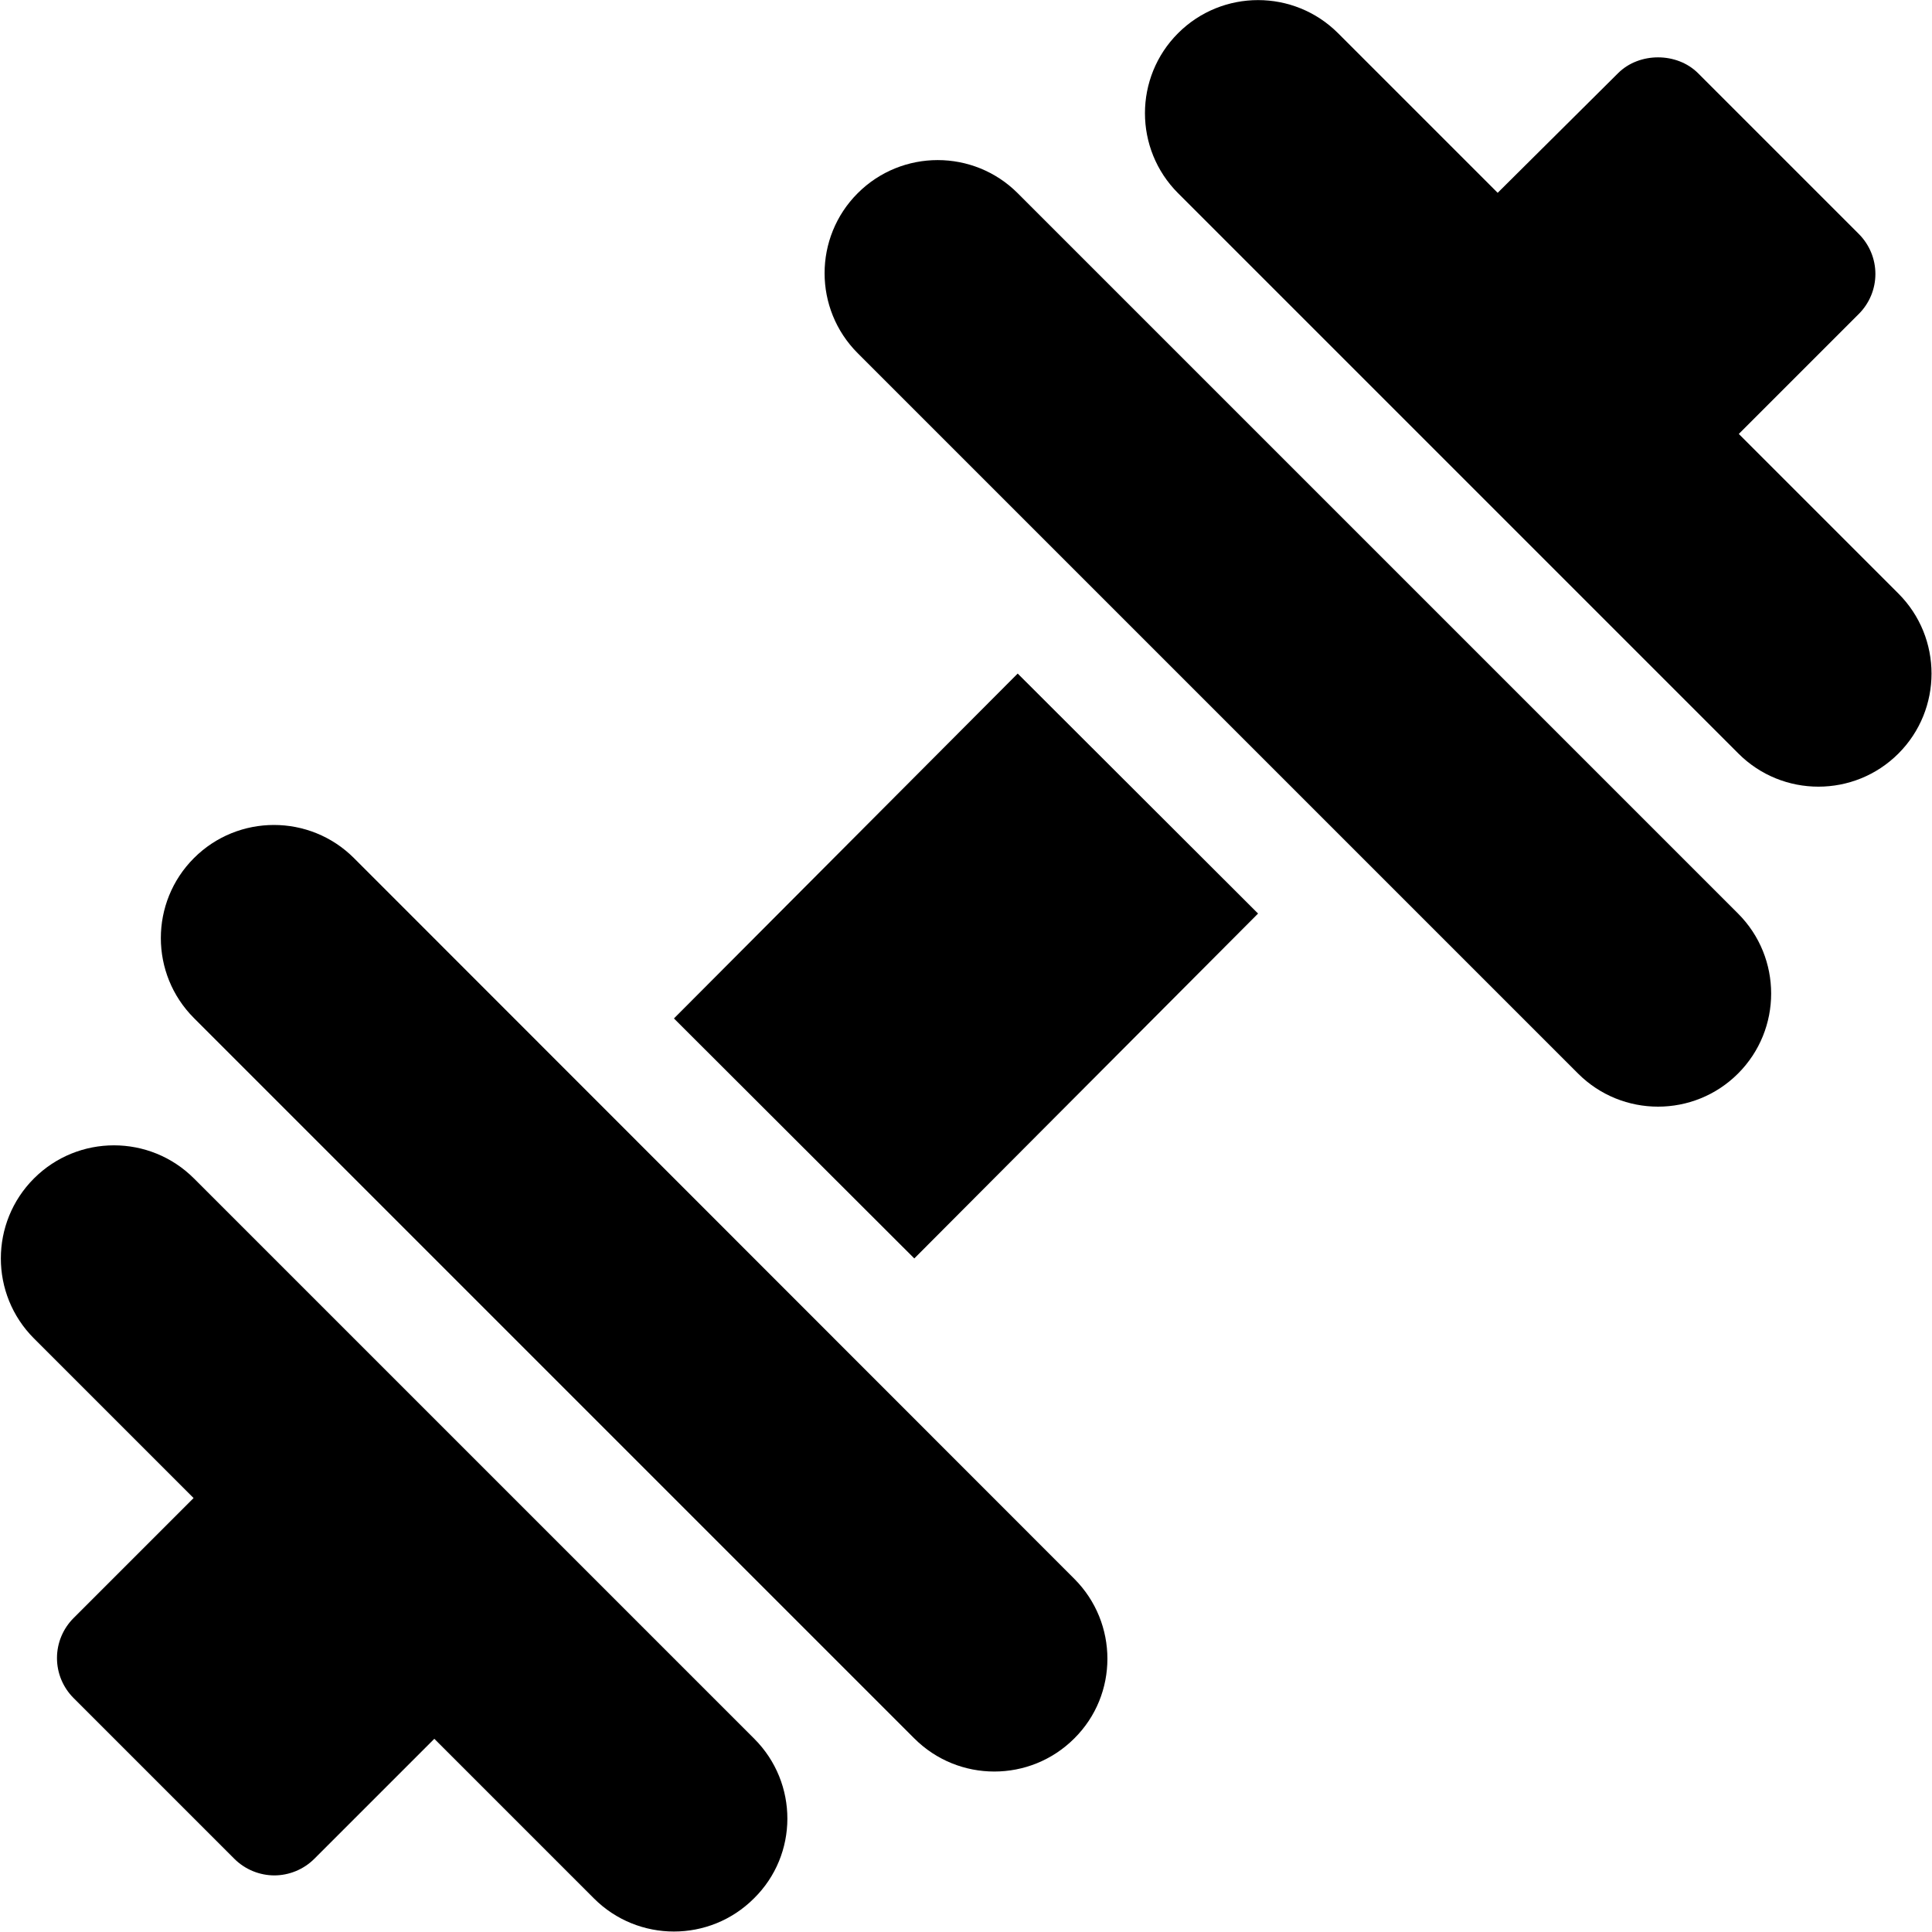 <svg xmlns="http://www.w3.org/2000/svg" viewBox="0 0 512 512"><path d="M503.1 157.3l-42.3-42.3 31.8-31.8c2.8-2.8 4.4-6.6 4.4-10.6 0-4-1.6-7.8-4.4-10.6l-42.6-42.6c-5.6-5.6-15.6-5.6-21.2 0L396.9 51.1 354.6 8.8c-11.7-11.7-30.7-11.7-42.4 0 -11.7 11.7-11.7 30.7 0 42.4l148.5 148.5c11.7 11.7 30.7 11.7 42.4 0C514.8 188 514.8 169 503.1 157.3z"/><path d="M199.9 460.8L51.4 312.3c-11.7-11.7-30.7-11.7-42.4 0 -11.7 11.7-11.7 30.7 0 42.4l42.3 42.3 -31.8 31.8c-2.8 2.8-4.4 6.6-4.4 10.6s1.6 7.8 4.4 10.6l42.6 42.6c2.9 2.9 6.8 4.4 10.6 4.4s7.7-1.5 10.6-4.4l31.8-31.8 42.3 42.3c11.7 11.7 30.7 11.7 42.4 0C211.6 491.5 211.6 472.5 199.9 460.8z"/><polygon points="269.7 178.5 178.6 269.9 242.3 333.5 333.4 242.1 "/><path d="M460.6 242.1L269.7 51.2c-11.7-11.7-30.7-11.7-42.4 0 -11.7 11.7-11.7 30.7 0 42.4l190.9 190.9c11.7 11.7 30.7 11.7 42.4 0C472.3 272.8 472.3 253.8 460.6 242.1z"/><path d="M284.7 418.4L93.8 227.4c-11.7-11.7-30.7-11.7-42.4 0 -11.7 11.7-11.7 30.7 0 42.4l190.9 190.9c11.7 11.7 30.7 11.7 42.4 0C296.4 449.1 296.4 430.1 284.7 418.4z"/></svg>